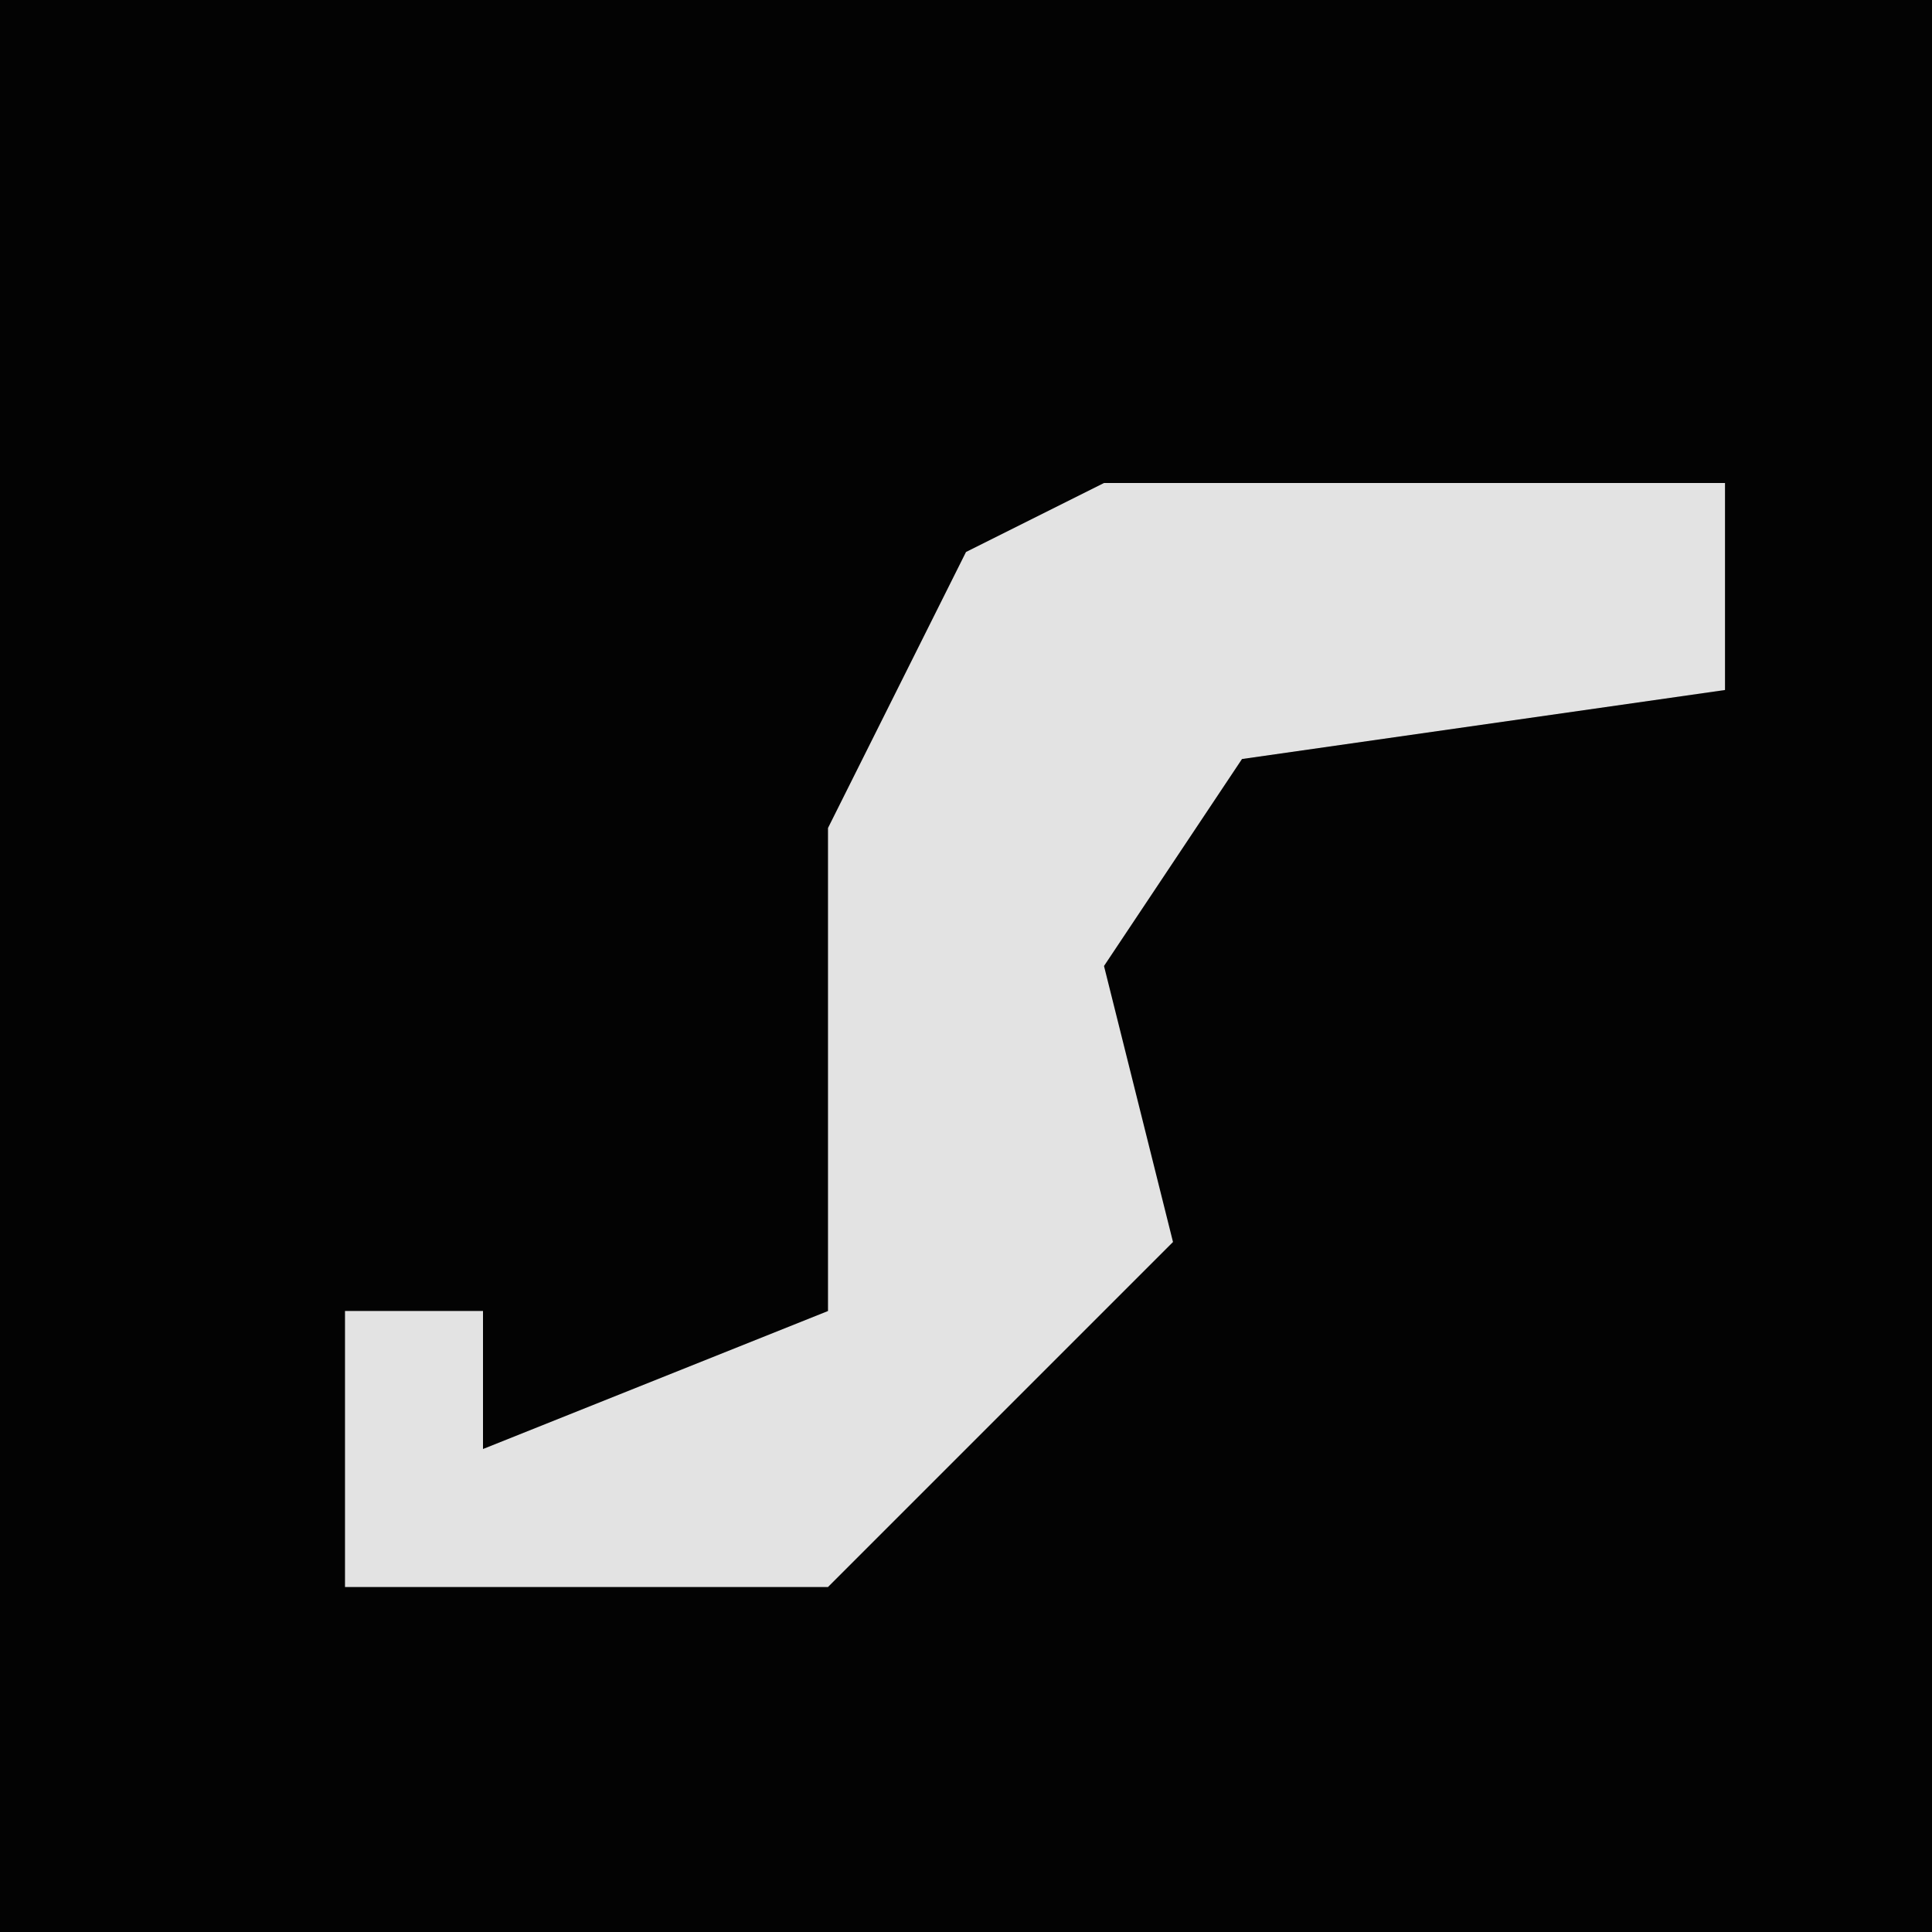 <?xml version="1.0" encoding="UTF-8"?>
<svg version="1.1" xmlns="http://www.w3.org/2000/svg" width="28" height="28">
<path d="M0,0 L28,0 L28,28 L0,28 Z " fill="#030303" transform="translate(0,0)"/>
<path d="M0,0 L9,0 L9,3 L2,4 L0,7 L1,11 L-4,16 L-11,16 L-11,12 L-9,12 L-9,14 L-4,12 L-4,5 L-2,1 Z " fill="#E3E3E3" transform="translate(16,7)"/>
</svg>
